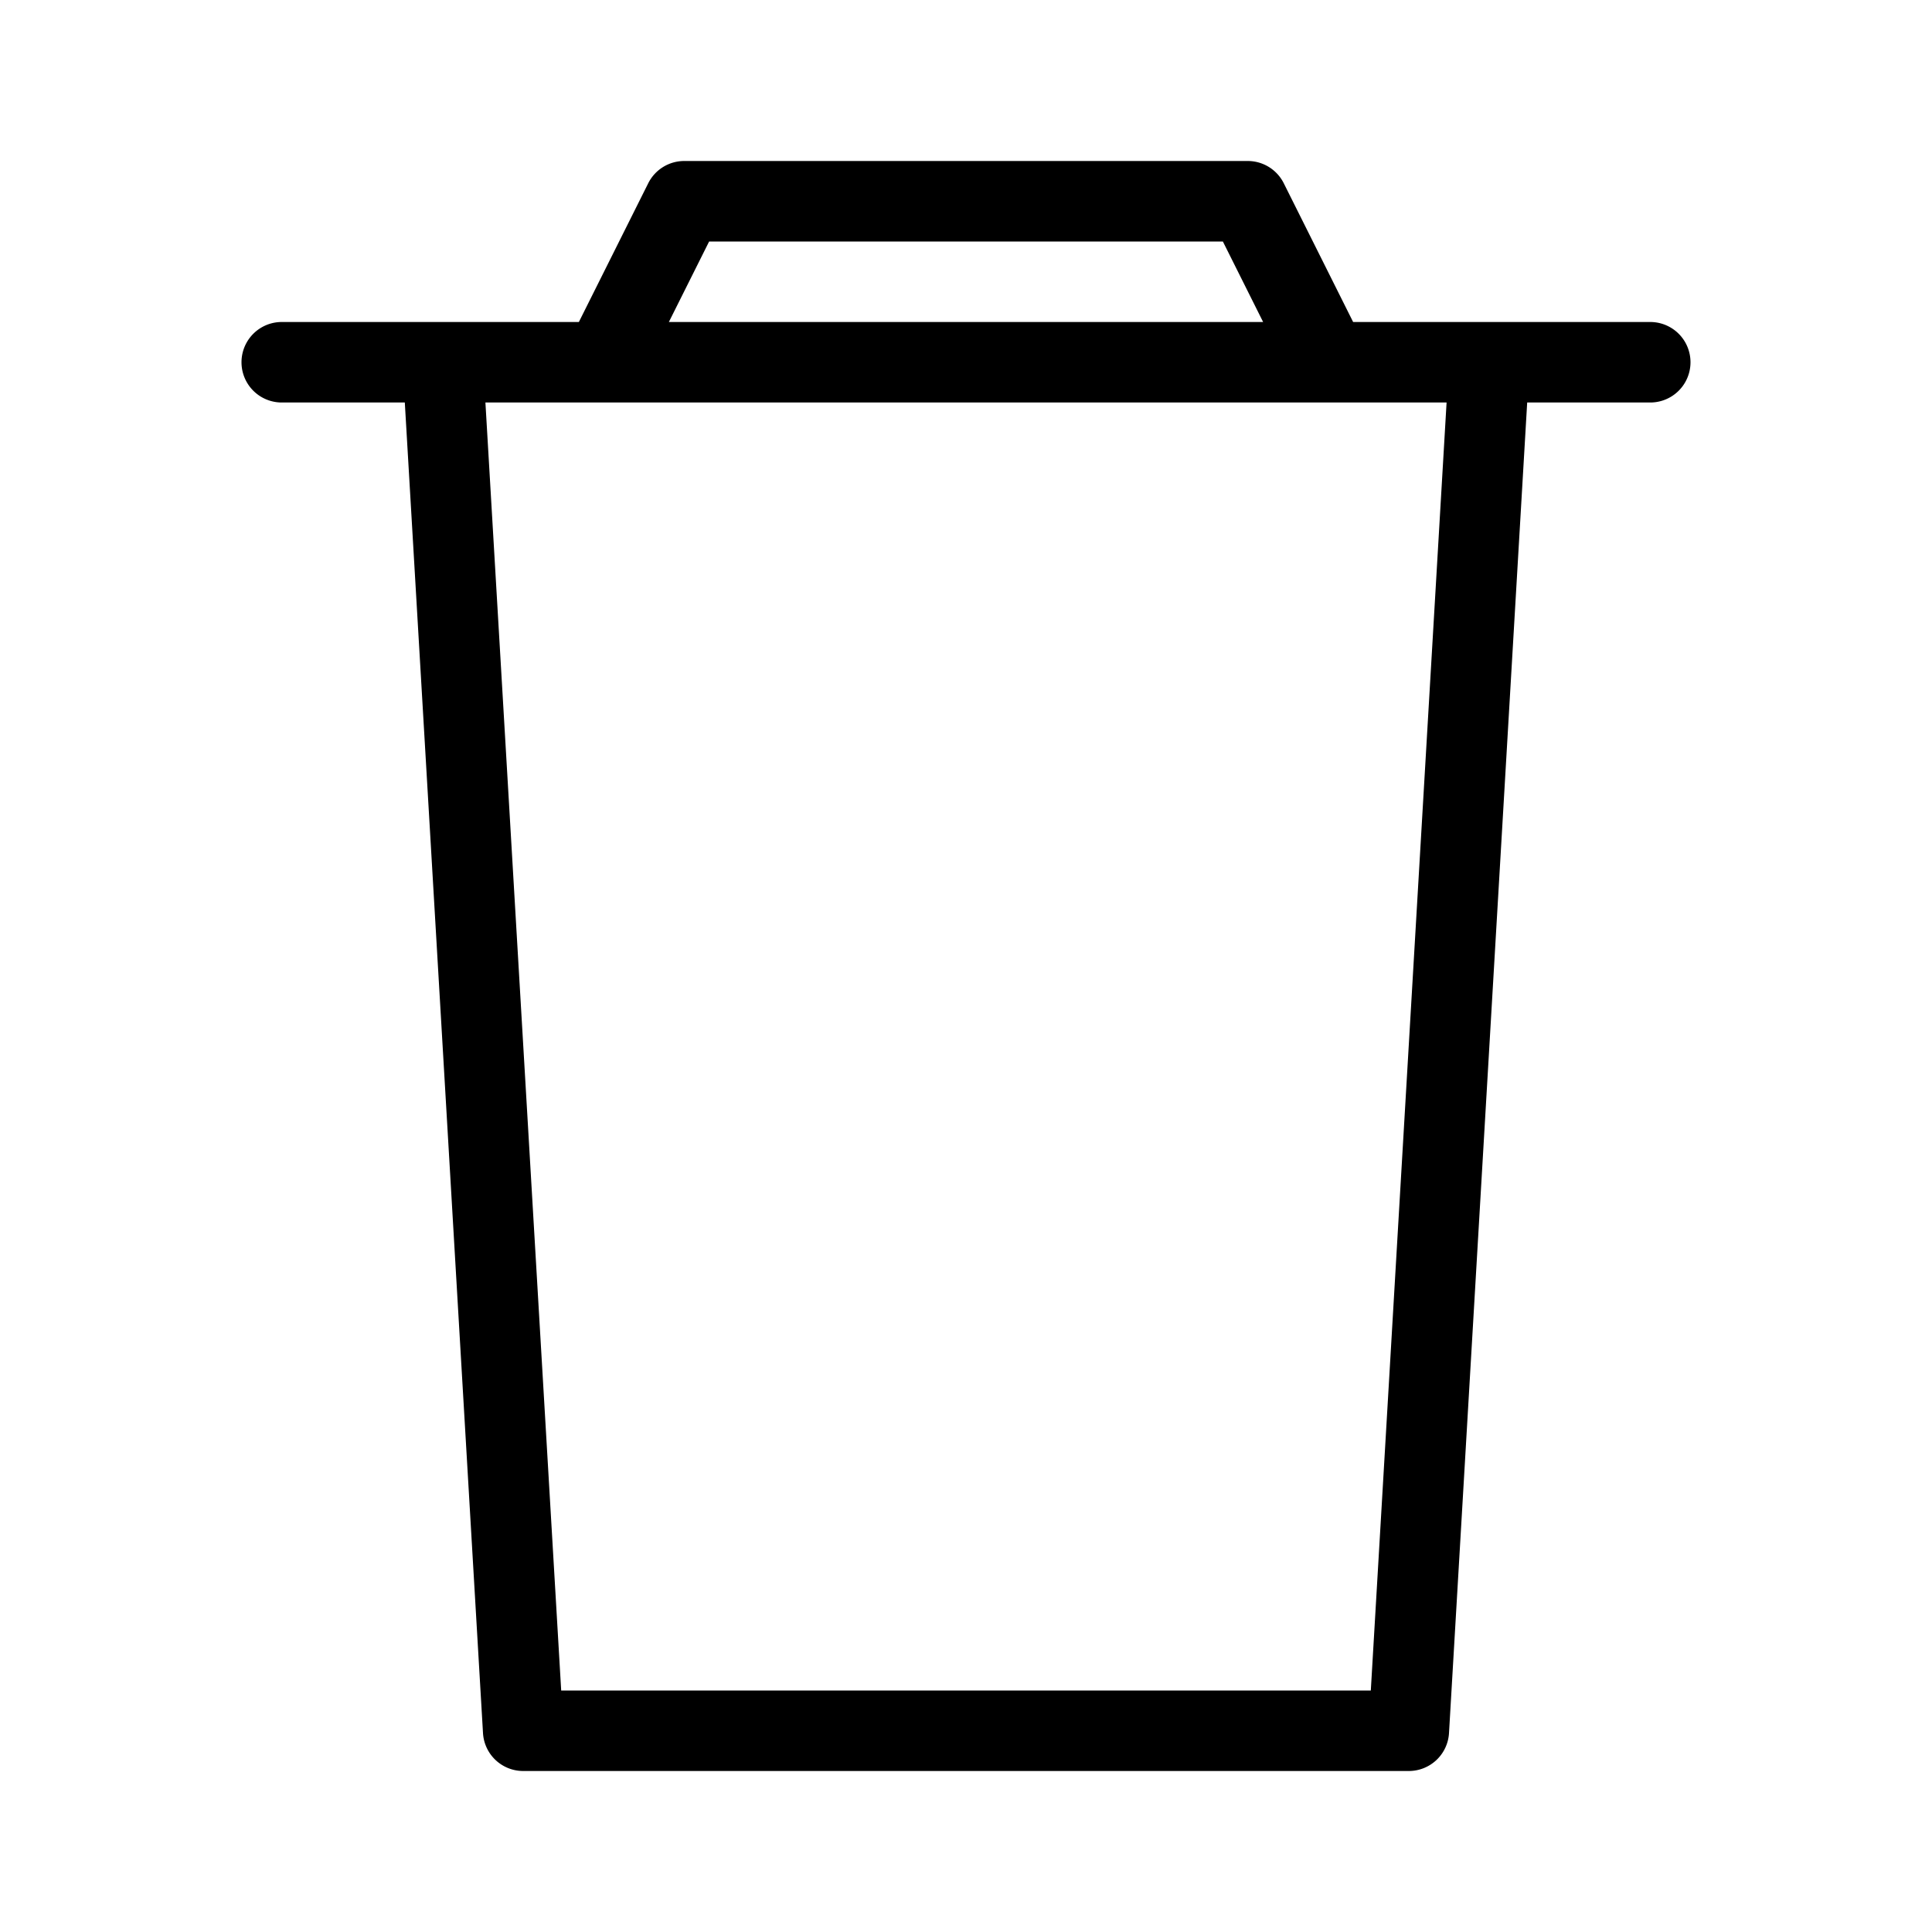 <svg xmlns="http://www.w3.org/2000/svg" width="72" height="72" viewBox="0 0 72 72"><title>Loeschen.targetsize-72</title><g id="Icons"><path d="M61.5,12H50.427L47.842,6.829A1.5,1.5,0,0,0,46.5,6h-21a1.5,1.5,0,0,0-1.342.829L21.573,12H10.5a1.5,1.5,0,0,0,0,3h4.586L18,64.588A1.5,1.5,0,0,0,19.5,66h33A1.5,1.5,0,0,0,54,64.588L56.914,15H61.5a1.5,1.5,0,0,0,0-3ZM26.427,9H45.573l1.5,3H24.927ZM51.086,63H20.914L18.09,15H53.91Z"/></g></svg>